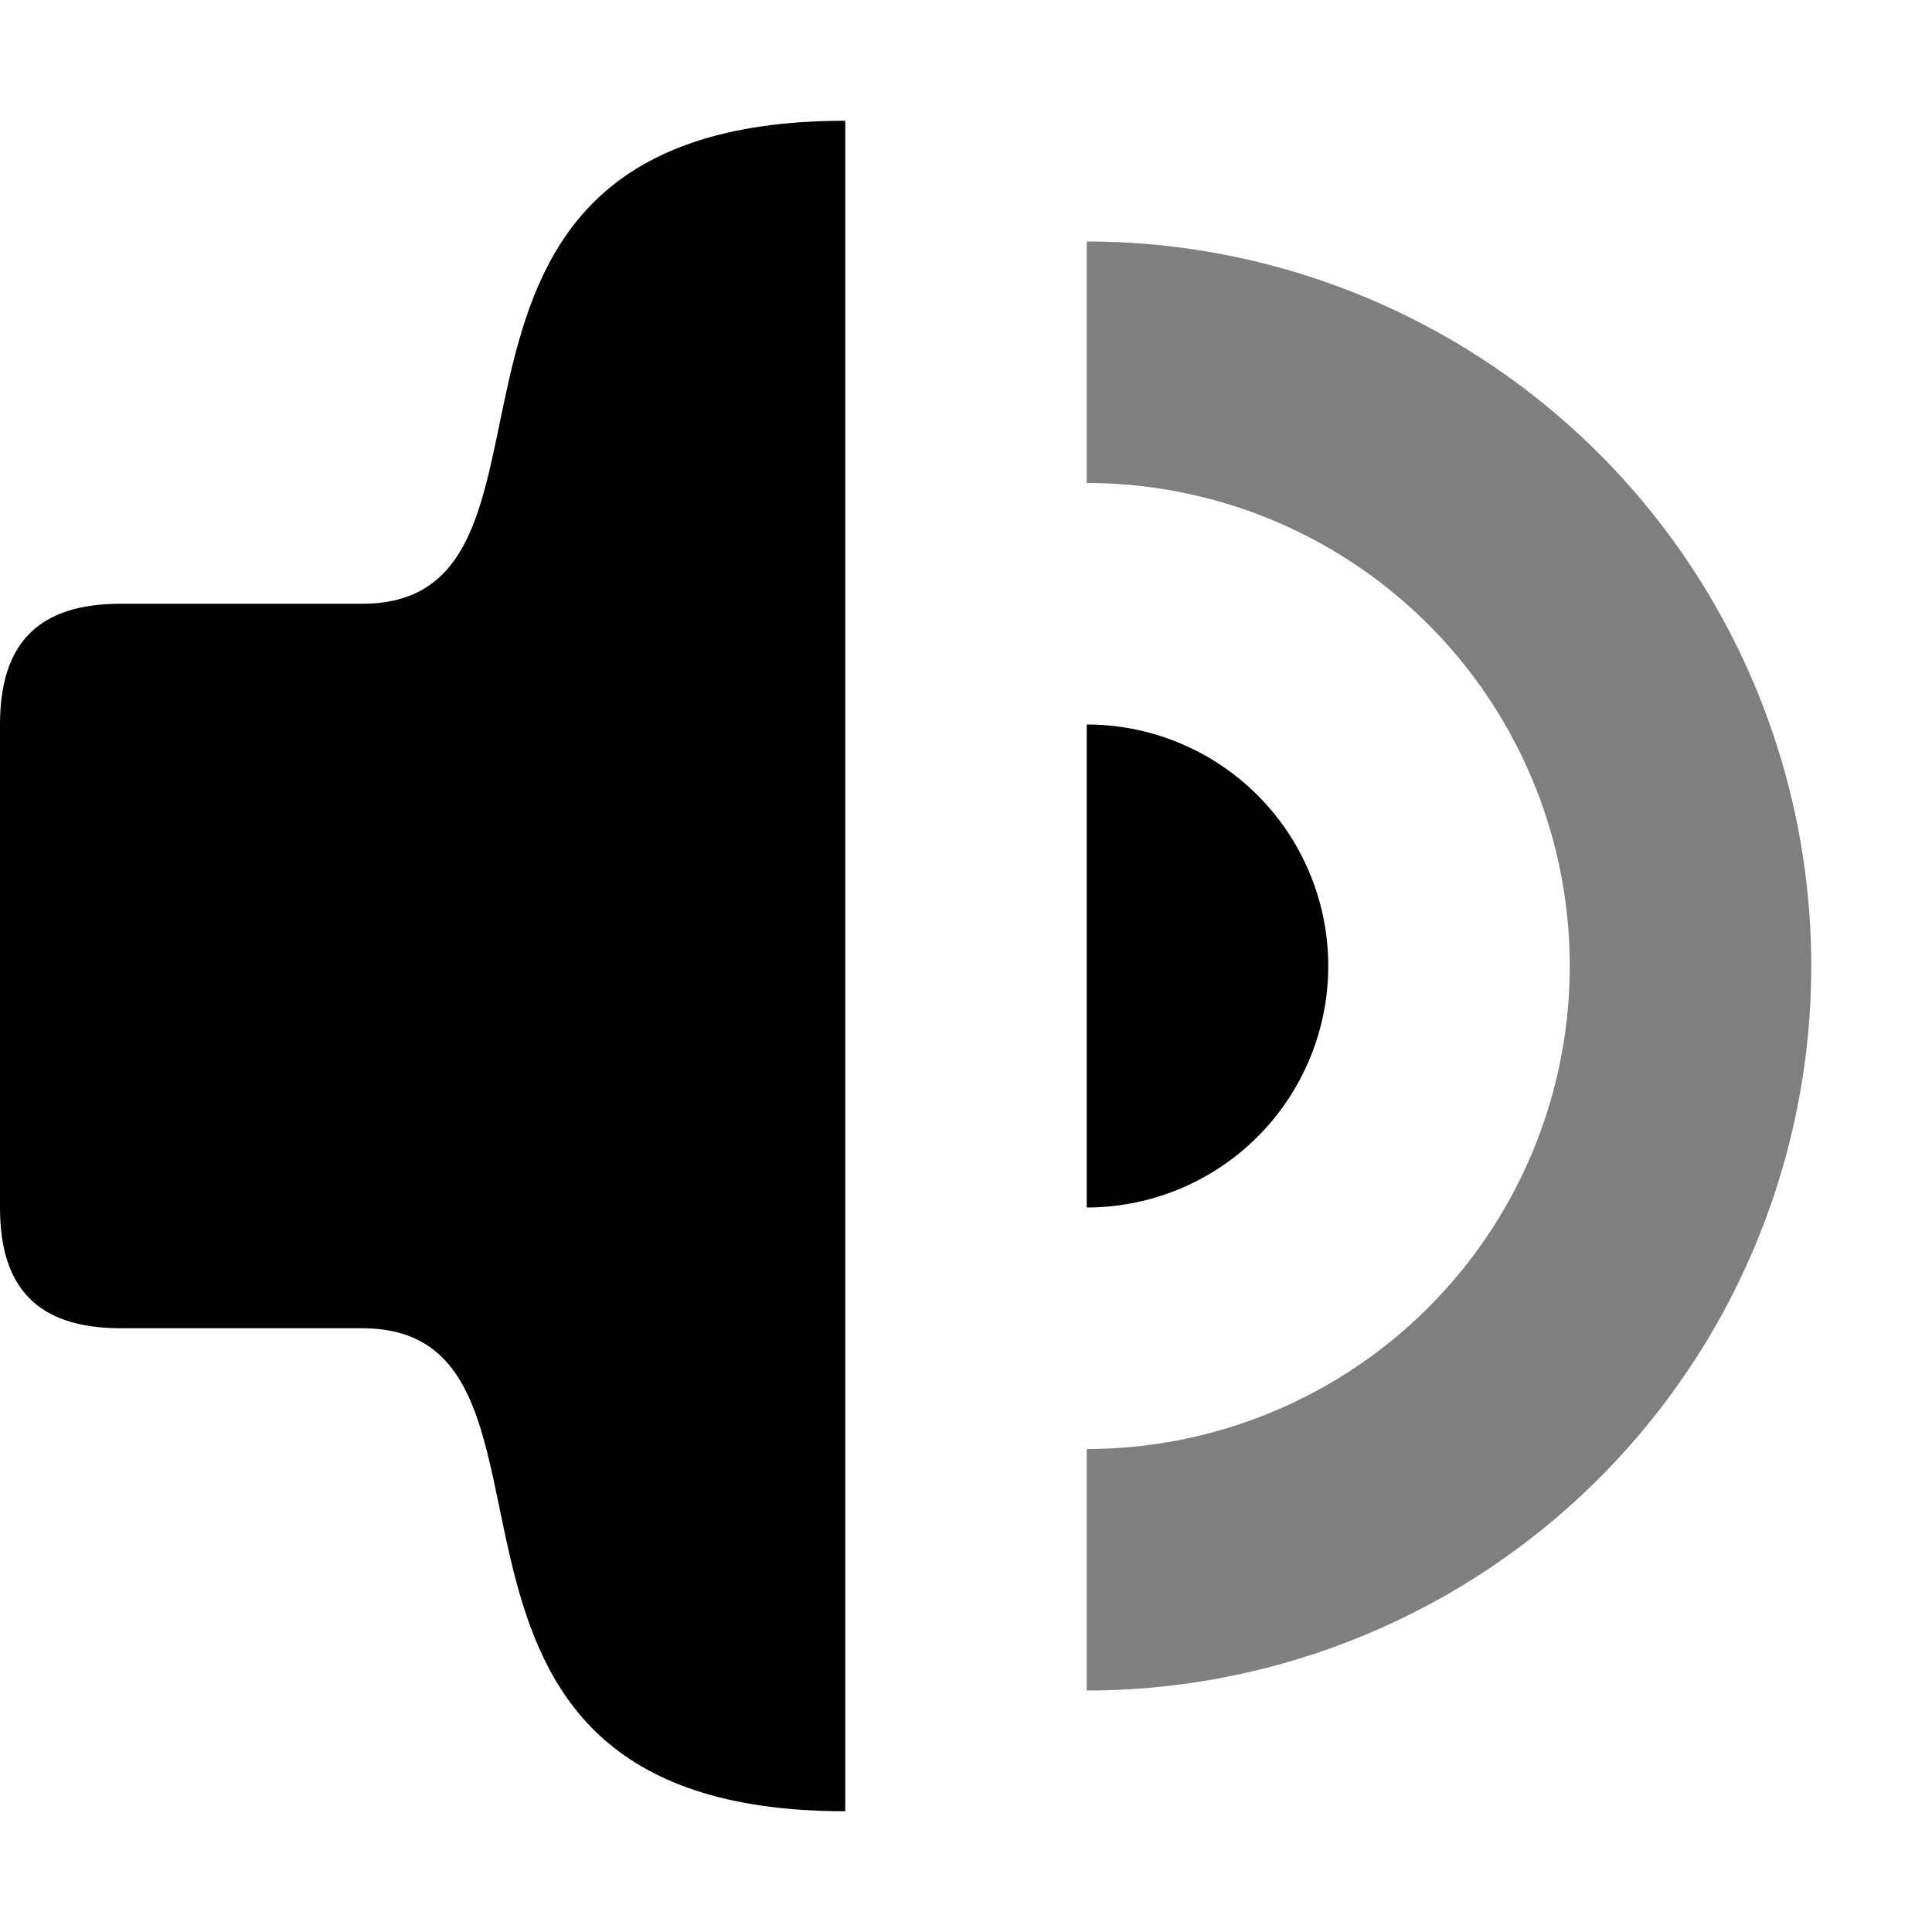 <svg xmlns="http://www.w3.org/2000/svg" width="16" height="16" viewBox="0 0 16 16" fill="currentColor">
    <path d="m7 1v14c-4 0-2-4-4-4h-2c-0.706 0-1-0.351-1-1v-4c0-0.687 0.331-1 1-1h2c2 0 0-4 4-4z" stroke-linecap="round" stroke-linejoin="round" stroke-width="2" style="paint-order:stroke fill markers"/>
    <path d="m9 6a2 2 0 0 1 2 2 2 2 0 0 1-2 2" stroke-linecap="round" stroke-linejoin="round" stroke-width="2" style="paint-order:stroke fill markers"/>
    <path d="m9 2v2a4 4 0 0 1 4 4 4 4 0 0 1-4 4v2a6 6 0 0 0 6-6 6 6 0 0 0-6-6z" fill-opacity=".5" stroke-linecap="round" stroke-linejoin="round" stroke-width="2" style="paint-order:stroke fill markers"/>
</svg>
